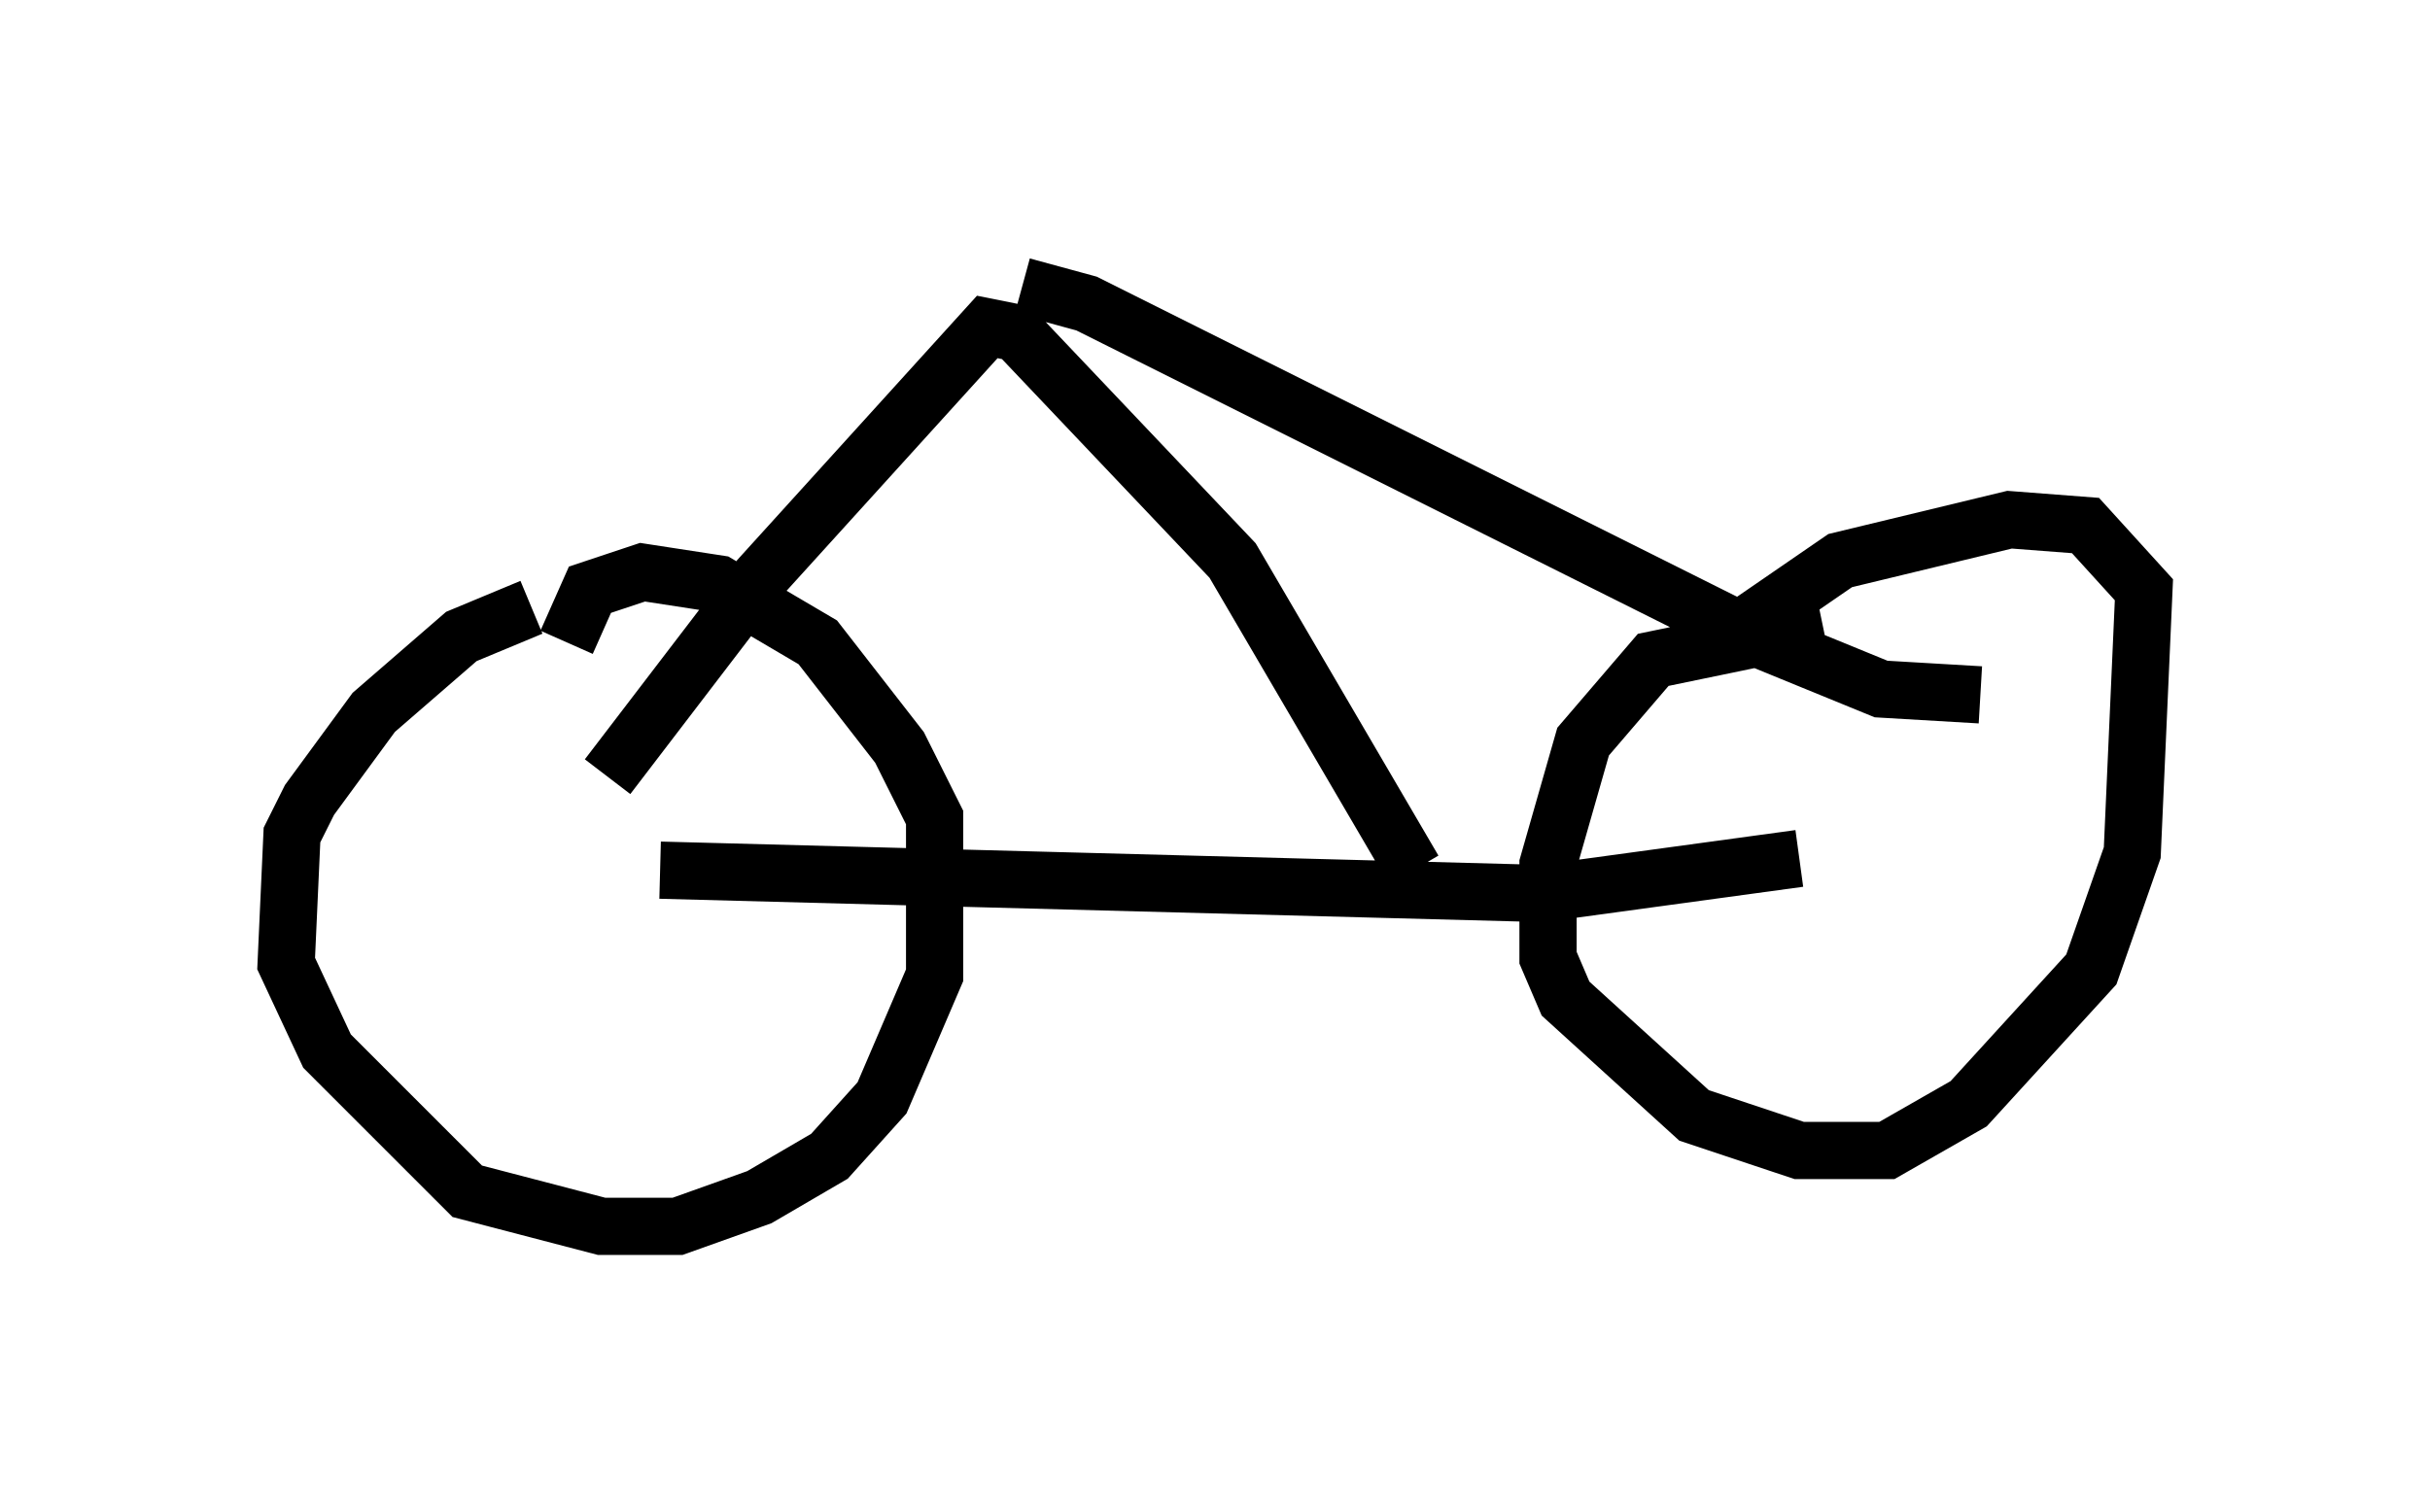 <?xml version="1.0" encoding="utf-8" ?>
<svg baseProfile="full" height="26.436" version="1.1" width="42.463" xmlns="http://www.w3.org/2000/svg" xmlns:ev="http://www.w3.org/2001/xml-events" xmlns:xlink="http://www.w3.org/1999/xlink"><defs /><rect fill="white" height="26.436" width="42.463" x="0" y="0" /><path d="M10.308, 10.717 m-1.021, -0.102 l-1.225, 0.51 -1.531, 1.327 l-1.123, 1.531 -0.306, 0.613 l-0.102, 2.246 0.715, 1.531 l2.45, 2.45 2.348, 0.613 l1.327, 0.0 1.429, -0.51 l1.225, -0.715 0.919, -1.021 l0.919, -2.144 0.0, -2.756 l-0.613, -1.225 -1.429, -1.838 l-1.735, -1.021 -1.327, -0.204 l-0.919, 0.306 -0.408, 0.919 m21.948, -0.306 l-2.96, 0.613 -1.225, 1.429 l-0.613, 2.144 0.0, 1.633 l0.306, 0.715 2.246, 2.042 l1.838, 0.613 1.531, 0.0 l1.429, -0.817 2.144, -2.348 l0.715, -2.042 0.204, -4.594 l-1.021, -1.123 -1.327, -0.102 l-2.96, 0.715 -1.633, 1.123 m-18.988, 4.288 l15.415, 0.408 4.492, -0.613 m-20.825, -1.429 l2.654, -3.471 3.981, -4.39 l0.51, 0.102 3.777, 3.981 l3.165, 5.41 m-6.84, -10.208 l1.123, 0.306 11.638, 5.819 l2.246, 0.919 1.735, 0.102 " fill="none" stroke="black" stroke-width="1" /></svg>
